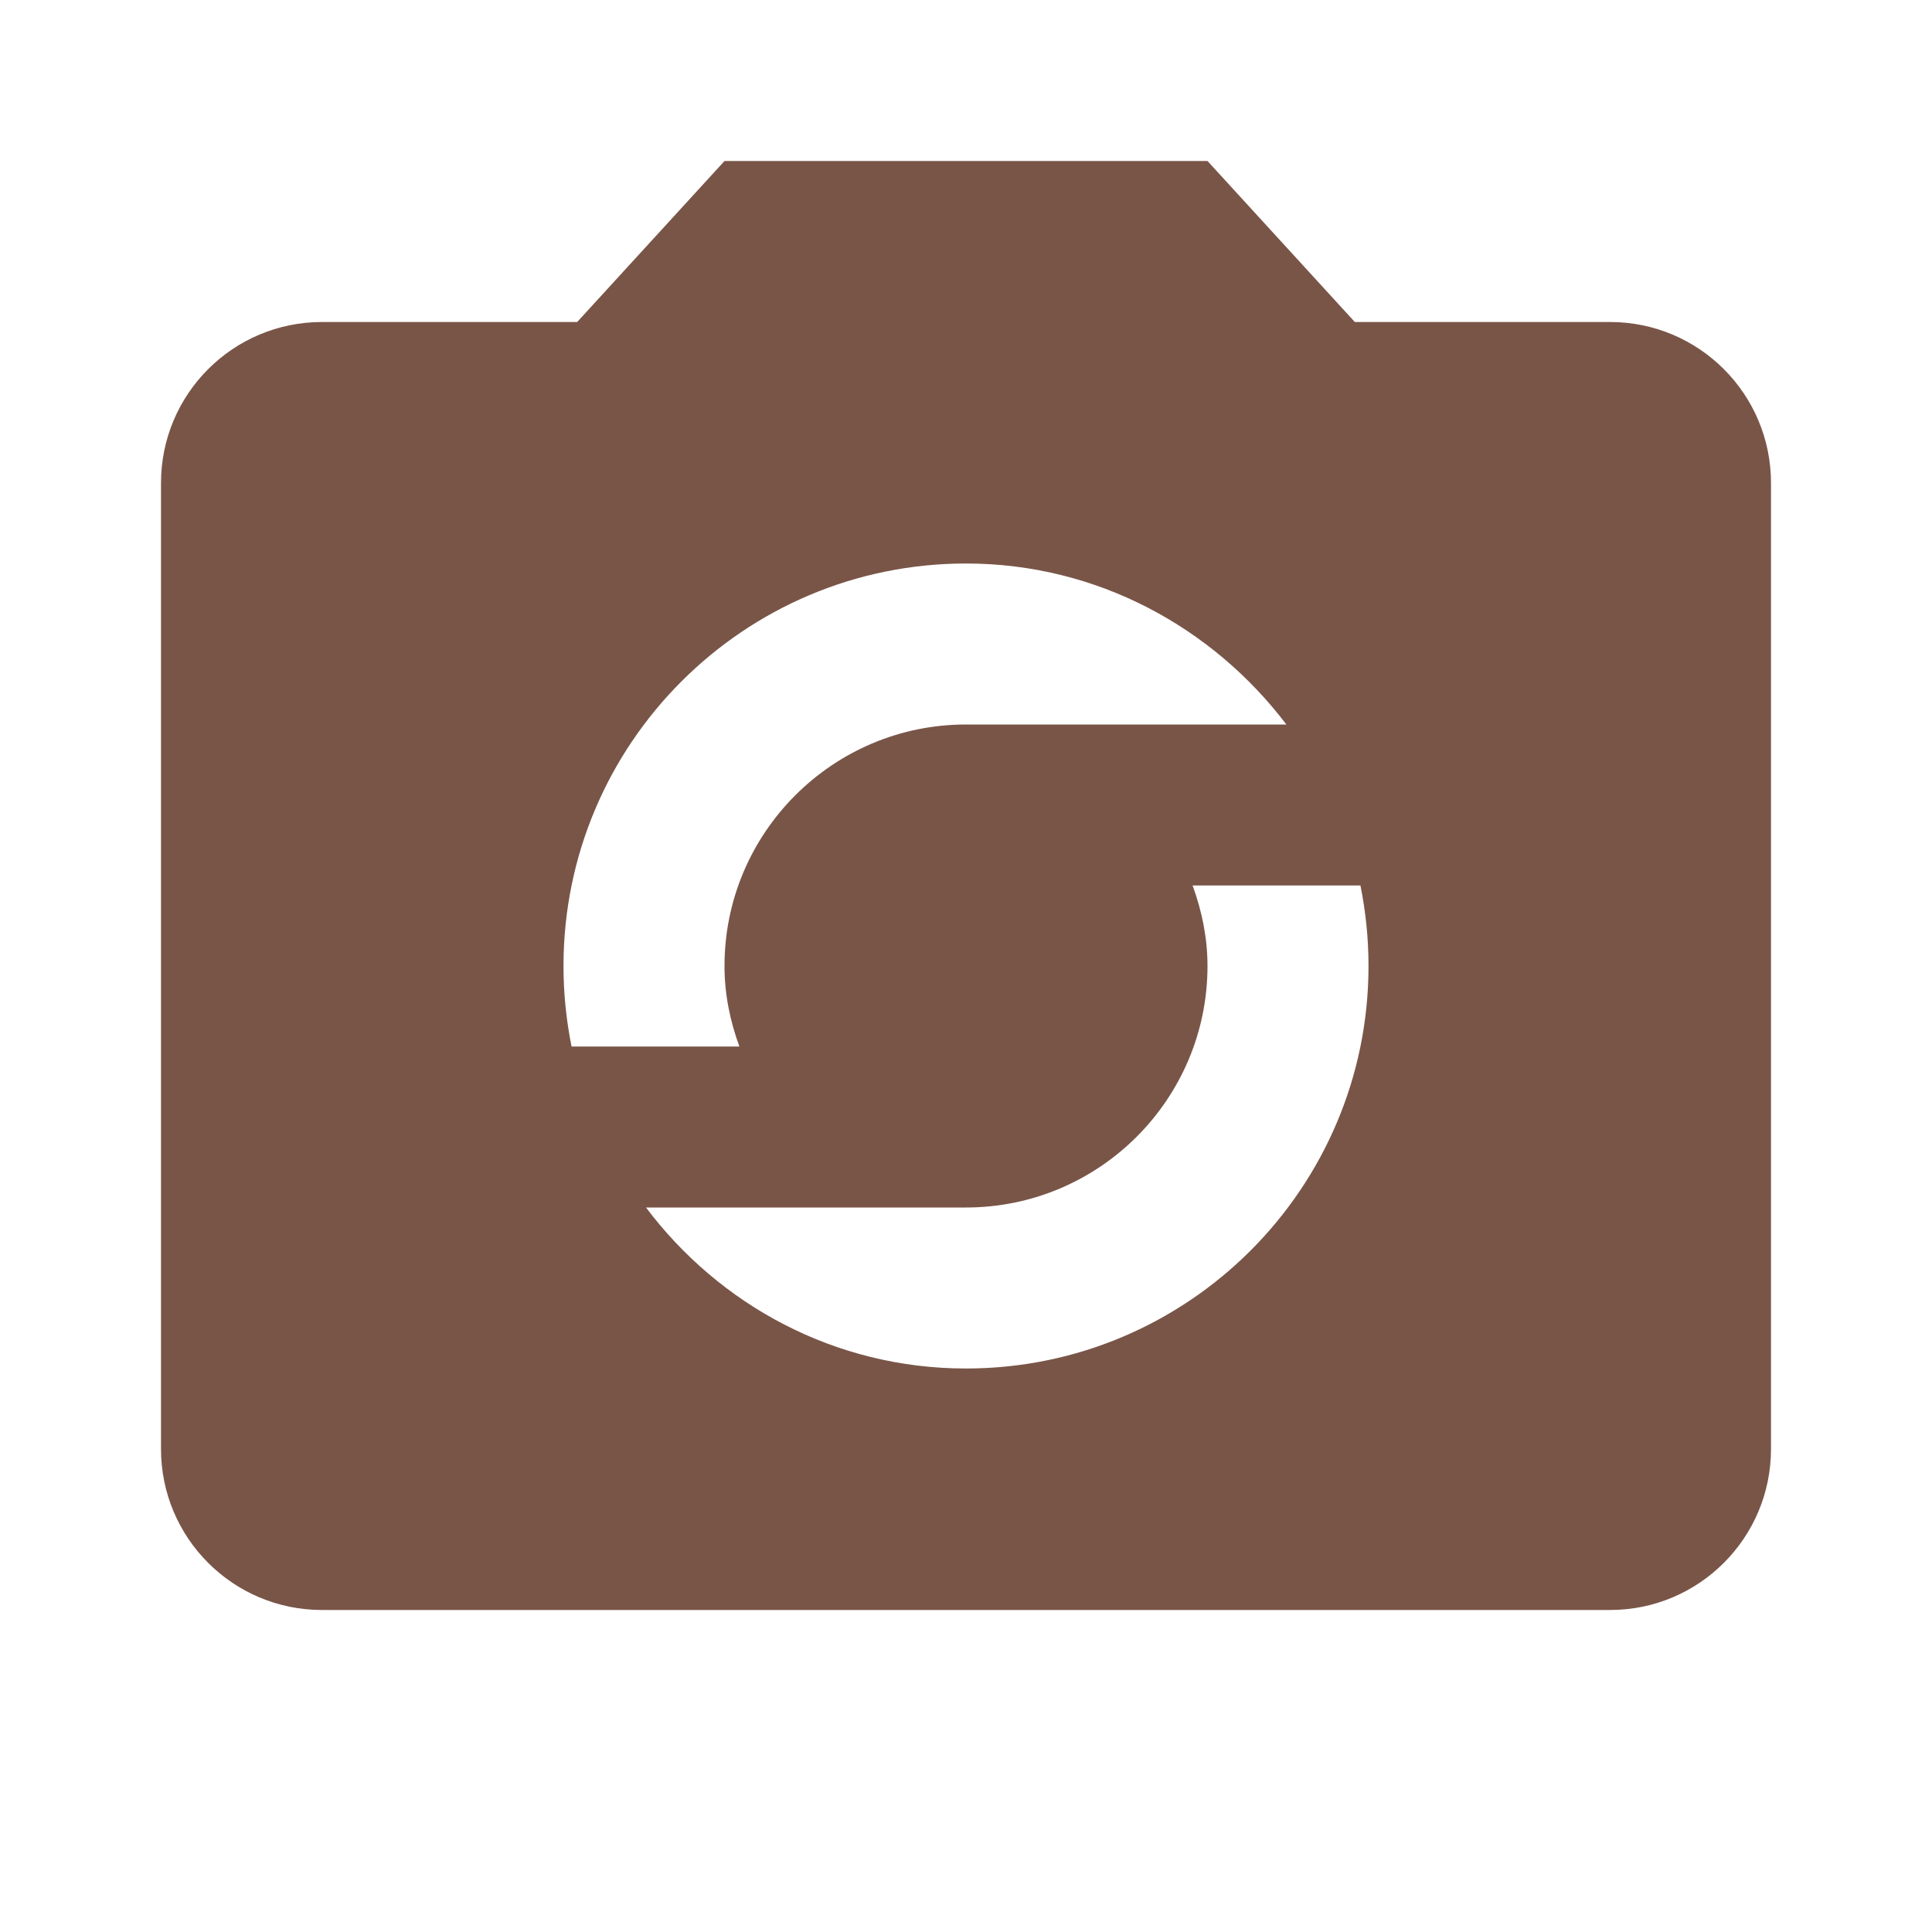 <svg fill="#795548" xmlns="http://www.w3.org/2000/svg" width="48" height="48" viewBox="0 0 48 48"><path d="M40 8h-6.34L30 4H18l-3.66 4H8c-2.21 0-4 1.79-4 4v24c0 2.21 1.79 4 4 4h32c2.21 0 4-1.79 4-4V12c0-2.21-1.79-4-4-4zm-16 6c3.26 0 6.13 1.59 7.96 4H24c-3.31 0-6 2.69-6 6 0 .71.14 1.37.37 2H14.2c-.13-.65-.2-1.31-.2-2 0-5.52 4.48-10 10-10zm0 20c-3.26 0-6.13-1.58-7.95-4H24c3.31 0 6-2.69 6-6 0-.7-.14-1.37-.37-2h4.17c.13.65.2 1.31.2 2 0 5.52-4.48 10-10 10z"/></svg>